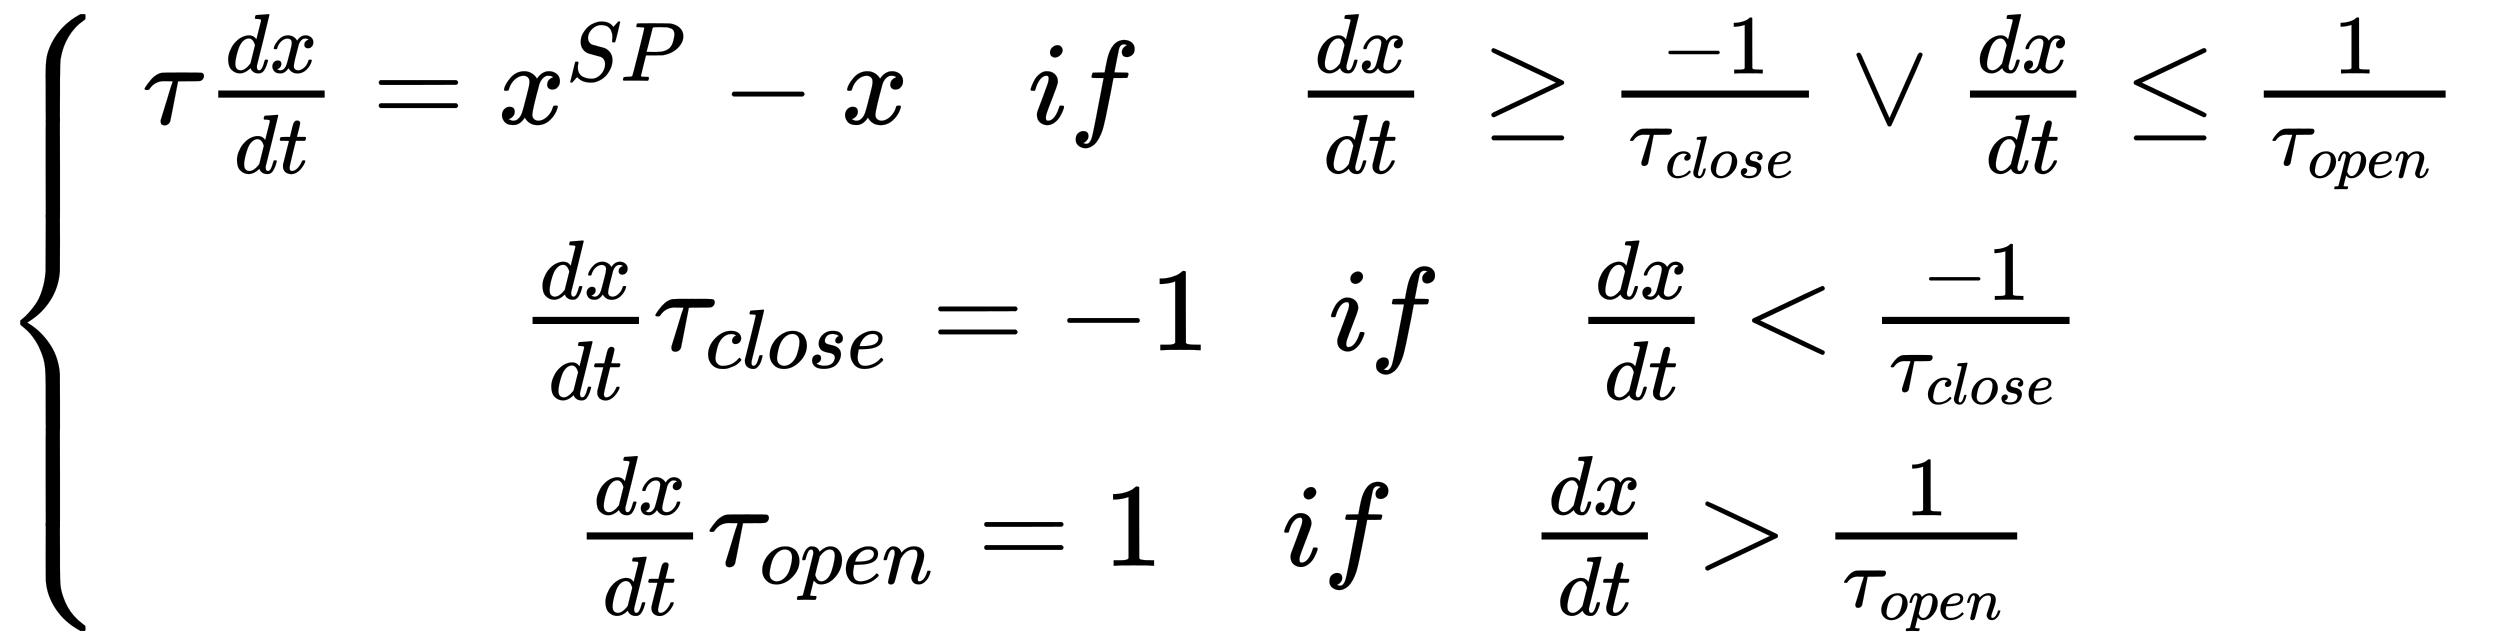 <svg xmlns="http://www.w3.org/2000/svg" role="img" aria-hidden="true" style="vertical-align: -5.61ex;font-size: 12pt;font-family: Euclid;color: Black;" viewBox="0 -2959.5 21006.9 5375.9" focusable="false" width="48.79ex" height="12.486ex" xmlns:xlink="http://www.w3.org/1999/xlink"><defs id="MathJax_SVG_glyphs"><path id="MJMAIN-7B" stroke-width="1" d="M 434 -231 Q 434 -244 428 -250 H 410 Q 281 -250 230 -184 Q 225 -177 222 -172 T 217 -161 T 213 -148 T 211 -133 T 210 -111 T 209 -84 T 209 -47 T 209 0 Q 209 21 209 53 Q 208 142 204 153 Q 203 154 203 155 Q 189 191 153 211 T 82 231 Q 71 231 68 234 T 65 250 T 68 266 T 82 269 Q 116 269 152 289 T 203 345 Q 208 356 208 377 T 209 529 V 579 Q 209 634 215 656 T 244 698 Q 270 724 324 740 Q 361 748 377 749 Q 379 749 390 749 T 408 750 H 428 Q 434 744 434 732 Q 434 719 431 716 Q 429 713 415 713 Q 362 710 332 689 T 296 647 Q 291 634 291 499 V 417 Q 291 370 288 353 T 271 314 Q 240 271 184 255 L 170 250 L 184 245 Q 202 239 220 230 T 262 196 T 290 137 Q 291 131 291 1 Q 291 -134 296 -147 Q 306 -174 339 -192 T 415 -213 Q 429 -213 431 -216 Q 434 -219 434 -231 Z" /><path id="MJMATHI-3C4" stroke-width="1" d="M 39 284 Q 18 284 18 294 Q 18 301 45 338 T 99 398 Q 134 425 164 429 Q 170 431 332 431 Q 492 431 497 429 Q 517 424 517 402 Q 517 388 508 376 T 485 360 Q 479 358 389 358 T 299 356 Q 298 355 283 274 T 251 109 T 233 20 Q 228 5 215 -4 T 186 -13 Q 153 -13 153 20 V 30 L 203 192 Q 214 228 227 272 T 248 336 L 254 357 Q 254 358 208 358 Q 206 358 197 358 T 183 359 Q 105 359 61 295 Q 56 287 53 286 T 39 284 Z" /><path id="MJMATHI-64" stroke-width="1" d="M 366 683 Q 367 683 438 688 T 511 694 Q 523 694 523 686 Q 523 679 450 384 T 375 83 T 374 68 Q 374 26 402 26 Q 411 27 422 35 Q 443 55 463 131 Q 469 151 473 152 Q 475 153 483 153 H 487 H 491 Q 506 153 506 145 Q 506 140 503 129 Q 490 79 473 48 T 445 8 T 417 -8 Q 409 -10 393 -10 Q 359 -10 336 5 T 306 36 L 300 51 Q 299 52 296 50 Q 294 48 292 46 Q 233 -10 172 -10 Q 117 -10 75 30 T 33 157 Q 33 205 53 255 T 101 341 Q 148 398 195 420 T 280 442 Q 336 442 364 400 Q 369 394 369 396 Q 370 400 396 505 T 424 616 Q 424 629 417 632 T 378 637 H 357 Q 351 643 351 645 T 353 664 Q 358 683 366 683 Z M 352 326 Q 329 405 277 405 Q 242 405 210 374 T 160 293 Q 131 214 119 129 Q 119 126 119 118 T 118 106 Q 118 61 136 44 T 179 26 Q 233 26 290 98 L 298 109 L 352 326 Z" /><path id="MJMATHI-78" stroke-width="1" d="M 52 289 Q 59 331 106 386 T 222 442 Q 257 442 286 424 T 329 379 Q 371 442 430 442 Q 467 442 494 420 T 522 361 Q 522 332 508 314 T 481 292 T 458 288 Q 439 288 427 299 T 415 328 Q 415 374 465 391 Q 454 404 425 404 Q 412 404 406 402 Q 368 386 350 336 Q 290 115 290 78 Q 290 50 306 38 T 341 26 Q 378 26 414 59 T 463 140 Q 466 150 469 151 T 485 153 H 489 Q 504 153 504 145 Q 504 144 502 134 Q 486 77 440 33 T 333 -11 Q 263 -11 227 52 Q 186 -10 133 -10 H 127 Q 78 -10 57 16 T 35 71 Q 35 103 54 123 T 99 143 Q 142 143 142 101 Q 142 81 130 66 T 107 46 T 94 41 L 91 40 Q 91 39 97 36 T 113 29 T 132 26 Q 168 26 194 71 Q 203 87 217 139 T 245 247 T 261 313 Q 266 340 266 352 Q 266 380 251 392 T 217 404 Q 177 404 142 372 T 93 290 Q 91 281 88 280 T 72 278 H 58 Q 52 284 52 289 Z" /><path id="MJMATHI-74" stroke-width="1" d="M 26 385 Q 19 392 19 395 Q 19 399 22 411 T 27 425 Q 29 430 36 430 T 87 431 H 140 L 159 511 Q 162 522 166 540 T 173 566 T 179 586 T 187 603 T 197 615 T 211 624 T 229 626 Q 247 625 254 615 T 261 596 Q 261 589 252 549 T 232 470 L 222 433 Q 222 431 272 431 H 323 Q 330 424 330 420 Q 330 398 317 385 H 210 L 174 240 Q 135 80 135 68 Q 135 26 162 26 Q 197 26 230 60 T 283 144 Q 285 150 288 151 T 303 153 H 307 Q 322 153 322 145 Q 322 142 319 133 Q 314 117 301 95 T 267 48 T 216 6 T 155 -11 Q 125 -11 98 4 T 59 56 Q 57 64 57 83 V 101 L 92 241 Q 127 382 128 383 Q 128 385 77 385 H 26 Z" /><path id="MJMAIN-3D" stroke-width="1" d="M 56 347 Q 56 360 70 367 H 707 Q 722 359 722 347 Q 722 336 708 328 L 390 327 H 72 Q 56 332 56 347 Z M 56 153 Q 56 168 72 173 H 708 Q 722 163 722 153 Q 722 140 707 133 H 70 Q 56 140 56 153 Z" /><path id="MJMATHI-53" stroke-width="1" d="M 308 24 Q 367 24 416 76 T 466 197 Q 466 260 414 284 Q 308 311 278 321 T 236 341 Q 176 383 176 462 Q 176 523 208 573 T 273 648 Q 302 673 343 688 T 407 704 H 418 H 425 Q 521 704 564 640 Q 565 640 577 653 T 603 682 T 623 704 Q 624 704 627 704 T 632 705 Q 645 705 645 698 T 617 577 T 585 459 T 569 456 Q 549 456 549 465 Q 549 471 550 475 Q 550 478 551 494 T 553 520 Q 553 554 544 579 T 526 616 T 501 641 Q 465 662 419 662 Q 362 662 313 616 T 263 510 Q 263 480 278 458 T 319 427 Q 323 425 389 408 T 456 390 Q 490 379 522 342 T 554 242 Q 554 216 546 186 Q 541 164 528 137 T 492 78 T 426 18 T 332 -20 Q 320 -22 298 -22 Q 199 -22 144 33 L 134 44 L 106 13 Q 83 -14 78 -18 T 65 -22 Q 52 -22 52 -14 Q 52 -11 110 221 Q 112 227 130 227 H 143 Q 149 221 149 216 Q 149 214 148 207 T 144 186 T 142 153 Q 144 114 160 87 T 203 47 T 255 29 T 308 24 Z" /><path id="MJMATHI-50" stroke-width="1" d="M 287 628 Q 287 635 230 637 Q 206 637 199 638 T 192 648 Q 192 649 194 659 Q 200 679 203 681 T 397 683 Q 587 682 600 680 Q 664 669 707 631 T 751 530 Q 751 453 685 389 Q 616 321 507 303 Q 500 302 402 301 H 307 L 277 182 Q 247 66 247 59 Q 247 55 248 54 T 255 50 T 272 48 T 305 46 H 336 Q 342 37 342 35 Q 342 19 335 5 Q 330 0 319 0 Q 316 0 282 1 T 182 2 Q 120 2 87 2 T 51 1 Q 33 1 33 11 Q 33 13 36 25 Q 40 41 44 43 T 67 46 Q 94 46 127 49 Q 141 52 146 61 Q 149 65 218 339 T 287 628 Z M 645 554 Q 645 567 643 575 T 634 597 T 609 619 T 560 635 Q 553 636 480 637 Q 463 637 445 637 T 416 636 T 404 636 Q 391 635 386 627 Q 384 621 367 550 T 332 412 T 314 344 Q 314 342 395 342 H 407 H 430 Q 542 342 590 392 Q 617 419 631 471 T 645 554 Z" /><path id="MJMAIN-2212" stroke-width="1" d="M 84 237 T 84 250 T 98 270 H 679 Q 694 262 694 250 T 679 230 H 98 Q 84 237 84 250 Z" /><path id="MJMATHI-69" stroke-width="1" d="M 184 600 Q 184 624 203 642 T 247 661 Q 265 661 277 649 T 290 619 Q 290 596 270 577 T 226 557 Q 211 557 198 567 T 184 600 Z M 21 287 Q 21 295 30 318 T 54 369 T 98 420 T 158 442 Q 197 442 223 419 T 250 357 Q 250 340 236 301 T 196 196 T 154 83 Q 149 61 149 51 Q 149 26 166 26 Q 175 26 185 29 T 208 43 T 235 78 T 260 137 Q 263 149 265 151 T 282 153 Q 302 153 302 143 Q 302 135 293 112 T 268 61 T 223 11 T 161 -11 Q 129 -11 102 10 T 74 74 Q 74 91 79 106 T 122 220 Q 160 321 166 341 T 173 380 Q 173 404 156 404 H 154 Q 124 404 99 371 T 61 287 Q 60 286 59 284 T 58 281 T 56 279 T 53 278 T 49 278 T 41 278 H 27 Q 21 284 21 287 Z" /><path id="MJMATHI-66" stroke-width="1" d="M 118 -162 Q 120 -162 124 -164 T 135 -167 T 147 -168 Q 160 -168 171 -155 T 187 -126 Q 197 -99 221 27 T 267 267 T 289 382 V 385 H 242 Q 195 385 192 387 Q 188 390 188 397 L 195 425 Q 197 430 203 430 T 250 431 Q 298 431 298 432 Q 298 434 307 482 T 319 540 Q 356 705 465 705 Q 502 703 526 683 T 550 630 Q 550 594 529 578 T 487 561 Q 443 561 443 603 Q 443 622 454 636 T 478 657 L 487 662 Q 471 668 457 668 Q 445 668 434 658 T 419 630 Q 412 601 403 552 T 387 469 T 380 433 Q 380 431 435 431 Q 480 431 487 430 T 498 424 Q 499 420 496 407 T 491 391 Q 489 386 482 386 T 428 385 H 372 L 349 263 Q 301 15 282 -47 Q 255 -132 212 -173 Q 175 -205 139 -205 Q 107 -205 81 -186 T 55 -132 Q 55 -95 76 -78 T 118 -61 Q 162 -61 162 -103 Q 162 -122 151 -136 T 127 -157 L 118 -162 Z" /><path id="MJMAIN-2265" stroke-width="1" d="M 83 616 Q 83 624 89 630 T 99 636 Q 107 636 253 568 T 543 431 T 687 361 Q 694 356 694 346 T 687 331 Q 685 329 395 192 L 107 56 H 101 Q 83 58 83 76 Q 83 77 83 79 Q 82 86 98 95 Q 117 105 248 167 Q 326 204 378 228 L 626 346 L 360 472 Q 291 505 200 548 Q 112 589 98 597 T 83 616 Z M 84 -118 Q 84 -108 99 -98 H 678 Q 694 -104 694 -118 Q 694 -130 679 -138 H 98 Q 84 -131 84 -118 Z" /><path id="MJMAIN-31" stroke-width="1" d="M 213 578 L 200 573 Q 186 568 160 563 T 102 556 H 83 V 602 H 102 Q 149 604 189 617 T 245 641 T 273 663 Q 275 666 285 666 Q 294 666 302 660 V 361 L 303 61 Q 310 54 315 52 T 339 48 T 401 46 H 427 V 0 H 416 Q 395 3 257 3 Q 121 3 100 0 H 88 V 46 H 114 Q 136 46 152 46 T 177 47 T 193 50 T 201 52 T 207 57 T 213 61 V 578 Z" /><path id="MJMATHI-63" stroke-width="1" d="M 34 159 Q 34 268 120 355 T 306 442 Q 362 442 394 418 T 427 355 Q 427 326 408 306 T 360 285 Q 341 285 330 295 T 319 325 T 330 359 T 352 380 T 366 386 H 367 Q 367 388 361 392 T 340 400 T 306 404 Q 276 404 249 390 Q 228 381 206 359 Q 162 315 142 235 T 121 119 Q 121 73 147 50 Q 169 26 205 26 H 209 Q 321 26 394 111 Q 403 121 406 121 Q 410 121 419 112 T 429 98 T 420 83 T 391 55 T 346 25 T 282 0 T 202 -11 Q 127 -11 81 37 T 34 159 Z" /><path id="MJMATHI-6C" stroke-width="1" d="M 117 59 Q 117 26 142 26 Q 179 26 205 131 Q 211 151 215 152 Q 217 153 225 153 H 229 Q 238 153 241 153 T 246 151 T 248 144 Q 247 138 245 128 T 234 90 T 214 43 T 183 6 T 137 -11 Q 101 -11 70 11 T 38 85 Q 38 97 39 102 L 104 360 Q 167 615 167 623 Q 167 626 166 628 T 162 632 T 157 634 T 149 635 T 141 636 T 132 637 T 122 637 Q 112 637 109 637 T 101 638 T 95 641 T 94 647 Q 94 649 96 661 Q 101 680 107 682 T 179 688 Q 194 689 213 690 T 243 693 T 254 694 Q 266 694 266 686 Q 266 675 193 386 T 118 83 Q 118 81 118 75 T 117 65 V 59 Z" /><path id="MJMATHI-6F" stroke-width="1" d="M 201 -11 Q 126 -11 80 38 T 34 156 Q 34 221 64 279 T 146 380 Q 222 441 301 441 Q 333 441 341 440 Q 354 437 367 433 T 402 417 T 438 387 T 464 338 T 476 268 Q 476 161 390 75 T 201 -11 Z M 121 120 Q 121 70 147 48 T 206 26 Q 250 26 289 58 T 351 142 Q 360 163 374 216 T 388 308 Q 388 352 370 375 Q 346 405 306 405 Q 243 405 195 347 Q 158 303 140 230 T 121 120 Z" /><path id="MJMATHI-73" stroke-width="1" d="M 131 289 Q 131 321 147 354 T 203 415 T 300 442 Q 362 442 390 415 T 419 355 Q 419 323 402 308 T 364 292 Q 351 292 340 300 T 328 326 Q 328 342 337 354 T 354 372 T 367 378 Q 368 378 368 379 Q 368 382 361 388 T 336 399 T 297 405 Q 249 405 227 379 T 204 326 Q 204 301 223 291 T 278 274 T 330 259 Q 396 230 396 163 Q 396 135 385 107 T 352 51 T 289 7 T 195 -10 Q 118 -10 86 19 T 53 87 Q 53 126 74 143 T 118 160 Q 133 160 146 151 T 160 120 Q 160 94 142 76 T 111 58 Q 109 57 108 57 T 107 55 Q 108 52 115 47 T 146 34 T 201 27 Q 237 27 263 38 T 301 66 T 318 97 T 323 122 Q 323 150 302 164 T 254 181 T 195 196 T 148 231 Q 131 256 131 289 Z" /><path id="MJMATHI-65" stroke-width="1" d="M 39 168 Q 39 225 58 272 T 107 350 T 174 402 T 244 433 T 307 442 H 310 Q 355 442 388 420 T 421 355 Q 421 265 310 237 Q 261 224 176 223 Q 139 223 138 221 Q 138 219 132 186 T 125 128 Q 125 81 146 54 T 209 26 T 302 45 T 394 111 Q 403 121 406 121 Q 410 121 419 112 T 429 98 T 420 82 T 390 55 T 344 24 T 281 -1 T 205 -11 Q 126 -11 83 42 T 39 168 Z M 373 353 Q 367 405 305 405 Q 272 405 244 391 T 199 357 T 170 316 T 154 280 T 149 261 Q 149 260 169 260 Q 282 260 327 284 T 373 353 Z" /><path id="MJMAIN-2228" stroke-width="1" d="M 55 580 Q 56 587 61 592 T 75 598 Q 86 598 96 580 L 333 48 L 570 580 Q 579 596 586 597 Q 588 598 591 598 Q 609 598 611 580 Q 611 574 546 426 T 415 132 T 348 -15 Q 343 -22 333 -22 T 318 -15 Q 317 -14 252 131 T 121 425 T 55 580 Z" /><path id="MJMAIN-2264" stroke-width="1" d="M 674 636 Q 682 636 688 630 T 694 615 T 687 601 Q 686 600 417 472 L 151 346 L 399 228 Q 687 92 691 87 Q 694 81 694 76 Q 694 58 676 56 H 670 L 382 192 Q 92 329 90 331 Q 83 336 83 348 Q 84 359 96 365 Q 104 369 382 500 T 665 634 Q 669 636 674 636 Z M 84 -118 Q 84 -108 99 -98 H 678 Q 694 -104 694 -118 Q 694 -130 679 -138 H 98 Q 84 -131 84 -118 Z" /><path id="MJMATHI-70" stroke-width="1" d="M 23 287 Q 24 290 25 295 T 30 317 T 40 348 T 55 381 T 75 411 T 101 433 T 134 442 Q 209 442 230 378 L 240 387 Q 302 442 358 442 Q 423 442 460 395 T 497 281 Q 497 173 421 82 T 249 -10 Q 227 -10 210 -4 Q 199 1 187 11 T 168 28 L 161 36 Q 160 35 139 -51 T 118 -138 Q 118 -144 126 -145 T 163 -148 H 188 Q 194 -155 194 -157 T 191 -175 Q 188 -187 185 -190 T 172 -194 Q 170 -194 161 -194 T 127 -193 T 65 -192 Q -5 -192 -24 -194 H -32 Q -39 -187 -39 -183 Q -37 -156 -26 -148 H -6 Q 28 -147 33 -136 Q 36 -130 94 103 T 155 350 Q 156 355 156 364 Q 156 405 131 405 Q 109 405 94 377 T 71 316 T 59 280 Q 57 278 43 278 H 29 Q 23 284 23 287 Z M 178 102 Q 200 26 252 26 Q 282 26 310 49 T 356 107 Q 374 141 392 215 T 411 325 V 331 Q 411 405 350 405 Q 339 405 328 402 T 306 393 T 286 380 T 269 365 T 254 350 T 243 336 T 235 326 L 232 322 Q 232 321 229 308 T 218 264 T 204 212 Q 178 106 178 102 Z" /><path id="MJMATHI-6E" stroke-width="1" d="M 21 287 Q 22 293 24 303 T 36 341 T 56 388 T 89 425 T 135 442 Q 171 442 195 424 T 225 390 T 231 369 Q 231 367 232 367 L 243 378 Q 304 442 382 442 Q 436 442 469 415 T 503 336 T 465 179 T 427 52 Q 427 26 444 26 Q 450 26 453 27 Q 482 32 505 65 T 540 145 Q 542 153 560 153 Q 580 153 580 145 Q 580 144 576 130 Q 568 101 554 73 T 508 17 T 439 -10 Q 392 -10 371 17 T 350 73 Q 350 92 386 193 T 423 345 Q 423 404 379 404 H 374 Q 288 404 229 303 L 222 291 L 189 157 Q 156 26 151 16 Q 138 -11 108 -11 Q 95 -11 87 -5 T 76 7 T 74 17 Q 74 30 112 180 T 152 343 Q 153 348 153 366 Q 153 405 129 405 Q 91 405 66 305 Q 60 285 60 284 Q 58 278 41 278 H 27 Q 21 284 21 287 Z" /><path id="MJMAIN-3C" stroke-width="1" d="M 694 -11 T 694 -19 T 688 -33 T 678 -40 Q 671 -40 524 29 T 234 166 L 90 235 Q 83 240 83 250 Q 83 261 91 266 Q 664 540 678 540 Q 681 540 687 534 T 694 519 T 687 505 Q 686 504 417 376 L 151 250 L 417 124 Q 686 -4 687 -5 Q 694 -11 694 -19 Z" /><path id="MJMAIN-3E" stroke-width="1" d="M 84 520 Q 84 528 88 533 T 96 539 L 99 540 Q 106 540 253 471 T 544 334 L 687 265 Q 694 260 694 250 T 687 235 Q 685 233 395 96 L 107 -40 H 101 Q 83 -38 83 -20 Q 83 -19 83 -17 Q 82 -10 98 -1 Q 117 9 248 71 Q 326 108 378 132 L 626 250 L 378 368 Q 90 504 86 509 Q 84 513 84 520 Z" /><path id="MJSZ4-23A7" stroke-width="1" d="M 712 899 L 718 893 V 876 V 865 Q 718 854 704 846 Q 627 793 577 710 T 510 525 Q 510 524 509 521 Q 505 493 504 349 Q 504 345 504 334 Q 504 277 504 240 Q 504 -2 503 -4 Q 502 -8 494 -9 T 444 -10 Q 392 -10 390 -9 Q 387 -8 386 -5 Q 384 5 384 230 Q 384 262 384 312 T 383 382 Q 383 481 392 535 T 434 656 Q 510 806 664 892 L 677 899 H 712 Z" /><path id="MJSZ4-23A9" stroke-width="1" d="M 718 -893 L 712 -899 H 677 L 666 -893 Q 542 -825 468 -714 T 385 -476 Q 384 -466 384 -282 Q 384 3 385 5 L 389 9 Q 392 10 444 10 Q 486 10 494 9 T 503 4 Q 504 2 504 -239 V -310 V -366 Q 504 -470 508 -513 T 530 -609 Q 546 -657 569 -698 T 617 -767 T 661 -812 T 699 -843 T 717 -856 T 718 -876 V -893 Z" /><path id="MJSZ4-23A8" stroke-width="1" d="M 389 1159 Q 391 1160 455 1160 Q 496 1160 498 1159 Q 501 1158 502 1155 Q 504 1145 504 924 Q 504 691 503 682 Q 494 549 425 439 T 243 259 L 229 250 L 243 241 Q 349 175 421 66 T 503 -182 Q 504 -191 504 -424 Q 504 -600 504 -629 T 499 -659 H 498 Q 496 -660 444 -660 T 390 -659 Q 387 -658 386 -655 Q 384 -645 384 -425 V -282 Q 384 -176 377 -116 T 342 10 Q 325 54 301 92 T 255 155 T 214 196 T 183 222 T 171 232 Q 170 233 170 250 T 171 268 Q 171 269 191 284 T 240 331 T 300 407 T 354 524 T 383 679 Q 384 691 384 925 Q 384 1152 385 1155 L 389 1159 Z" /><path id="MJSZ4-23AA" stroke-width="1" d="M 384 150 V 266 Q 384 304 389 309 Q 391 310 455 310 Q 496 310 498 309 Q 502 308 503 298 Q 504 283 504 150 Q 504 32 504 12 T 499 -9 H 498 Q 496 -10 444 -10 T 390 -9 Q 386 -8 385 2 Q 384 17 384 150 Z" /></defs><g fill="currentColor" stroke="currentColor" stroke-width="0" transform="matrix(1 0 0 -1 0 0)"><g transform="translate(0 2842)"><use x="0" y="-900" xmlns:NS2="http://www.w3.org/1999/xlink" NS2:href="#MJSZ4-23A7" /><g transform="translate(0 -1701.58) scale(1 2.703)"><use xmlns:NS3="http://www.w3.org/1999/xlink" NS3:href="#MJSZ4-23AA" /></g><use x="0" y="-2843" xmlns:NS4="http://www.w3.org/1999/xlink" NS4:href="#MJSZ4-23A8" /><g transform="translate(0 -4293.89) scale(1 2.703)"><use xmlns:NS5="http://www.w3.org/1999/xlink" NS5:href="#MJSZ4-23AA" /></g><use x="0" y="-4285" xmlns:NS6="http://www.w3.org/1999/xlink" NS6:href="#MJSZ4-23A9" /></g><g transform="translate(1056)"><g transform="translate(-13)"><g transform="translate(0 951)"><g transform="translate(167)"><g transform="translate(-13)"><g transform="translate(0 968)"><use x="0" y="0" xmlns:NS7="http://www.w3.org/1999/xlink" NS7:href="#MJMATHI-3C4" /><g transform="translate(517)"><g transform="translate(120)"><rect stroke="none" x="0" y="220" width="894" height="60" /><g transform="translate(60 431)"><use transform="scale(0.707)" x="0" y="0" xmlns:NS8="http://www.w3.org/1999/xlink" NS8:href="#MJMATHI-64" /><use transform="scale(0.707)" x="523" y="0" xmlns:NS9="http://www.w3.org/1999/xlink" NS9:href="#MJMATHI-78" /></g><g transform="translate(134 -415)"><use transform="scale(0.707)" x="0" y="0" xmlns:NS10="http://www.w3.org/1999/xlink" NS10:href="#MJMATHI-64" /><use transform="scale(0.707)" x="523" y="0" xmlns:NS11="http://www.w3.org/1999/xlink" NS11:href="#MJMATHI-74" /></g></g></g><use x="1930" y="0" xmlns:NS12="http://www.w3.org/1999/xlink" NS12:href="#MJMAIN-3D" /><g transform="translate(2986)"><use x="0" y="0" xmlns:NS13="http://www.w3.org/1999/xlink" NS13:href="#MJMATHI-78" /><g transform="translate(572 362)"><use transform="scale(0.707)" x="0" y="0" xmlns:NS14="http://www.w3.org/1999/xlink" NS14:href="#MJMATHI-53" /><use transform="scale(0.707)" x="645" y="0" xmlns:NS15="http://www.w3.org/1999/xlink" NS15:href="#MJMATHI-50" /></g></g><use x="4869" y="0" xmlns:NS16="http://www.w3.org/1999/xlink" NS16:href="#MJMAIN-2212" /><use x="5869" y="0" xmlns:NS17="http://www.w3.org/1999/xlink" NS17:href="#MJMATHI-78" /><use x="7442" y="0" xmlns:NS18="http://www.w3.org/1999/xlink" NS18:href="#MJMATHI-69" /><use x="7787" y="0" xmlns:NS19="http://www.w3.org/1999/xlink" NS19:href="#MJMATHI-66" /><g transform="translate(9672)"><g transform="translate(120)"><rect stroke="none" x="0" y="220" width="894" height="60" /><g transform="translate(60 431)"><use transform="scale(0.707)" x="0" y="0" xmlns:NS20="http://www.w3.org/1999/xlink" NS20:href="#MJMATHI-64" /><use transform="scale(0.707)" x="523" y="0" xmlns:NS21="http://www.w3.org/1999/xlink" NS21:href="#MJMATHI-78" /></g><g transform="translate(134 -415)"><use transform="scale(0.707)" x="0" y="0" xmlns:NS22="http://www.w3.org/1999/xlink" NS22:href="#MJMATHI-64" /><use transform="scale(0.707)" x="523" y="0" xmlns:NS23="http://www.w3.org/1999/xlink" NS23:href="#MJMATHI-74" /></g></g></g><use x="11252" y="0" xmlns:NS24="http://www.w3.org/1999/xlink" NS24:href="#MJMAIN-2265" /><g transform="translate(12030)"><g transform="translate(397)"><rect stroke="none" x="0" y="220" width="1576" height="60" /><g transform="translate(336 423)"><use transform="scale(0.707)" x="0" y="0" xmlns:NS25="http://www.w3.org/1999/xlink" NS25:href="#MJMAIN-2212" /><use transform="scale(0.707)" x="778" y="0" xmlns:NS26="http://www.w3.org/1999/xlink" NS26:href="#MJMAIN-31" /></g><g transform="translate(60 -345)"><use transform="scale(0.707)" x="0" y="0" xmlns:NS27="http://www.w3.org/1999/xlink" NS27:href="#MJMATHI-3C4" /><g transform="translate(309 -107)"><use transform="scale(0.5)" x="0" y="0" xmlns:NS28="http://www.w3.org/1999/xlink" NS28:href="#MJMATHI-63" /><use transform="scale(0.5)" x="433" y="0" xmlns:NS29="http://www.w3.org/1999/xlink" NS29:href="#MJMATHI-6C" /><use transform="scale(0.5)" x="732" y="0" xmlns:NS30="http://www.w3.org/1999/xlink" NS30:href="#MJMATHI-6F" /><use transform="scale(0.5)" x="1217" y="0" xmlns:NS31="http://www.w3.org/1999/xlink" NS31:href="#MJMATHI-73" /><use transform="scale(0.5)" x="1687" y="0" xmlns:NS32="http://www.w3.org/1999/xlink" NS32:href="#MJMATHI-65" /></g></g></g></g><use x="14347" y="0" xmlns:NS33="http://www.w3.org/1999/xlink" NS33:href="#MJMAIN-2228" /><g transform="translate(15014)"><g transform="translate(342)"><rect stroke="none" x="0" y="220" width="894" height="60" /><g transform="translate(60 431)"><use transform="scale(0.707)" x="0" y="0" xmlns:NS34="http://www.w3.org/1999/xlink" NS34:href="#MJMATHI-64" /><use transform="scale(0.707)" x="523" y="0" xmlns:NS35="http://www.w3.org/1999/xlink" NS35:href="#MJMATHI-78" /></g><g transform="translate(134 -415)"><use transform="scale(0.707)" x="0" y="0" xmlns:NS36="http://www.w3.org/1999/xlink" NS36:href="#MJMATHI-64" /><use transform="scale(0.707)" x="523" y="0" xmlns:NS37="http://www.w3.org/1999/xlink" NS37:href="#MJMATHI-74" /></g></g></g><use x="16649" y="0" xmlns:NS38="http://www.w3.org/1999/xlink" NS38:href="#MJMAIN-2264" /><g transform="translate(17428)"><g transform="translate(397)"><rect stroke="none" x="0" y="220" width="1528" height="60" /><use transform="scale(0.707)" x="830" y="599" xmlns:NS39="http://www.w3.org/1999/xlink" NS39:href="#MJMAIN-31" /><g transform="translate(60 -345)"><use transform="scale(0.707)" x="0" y="0" xmlns:NS40="http://www.w3.org/1999/xlink" NS40:href="#MJMATHI-3C4" /><g transform="translate(309 -107)"><use transform="scale(0.5)" x="0" y="0" xmlns:NS41="http://www.w3.org/1999/xlink" NS41:href="#MJMATHI-6F" /><use transform="scale(0.5)" x="485" y="0" xmlns:NS42="http://www.w3.org/1999/xlink" NS42:href="#MJMATHI-70" /><use transform="scale(0.5)" x="989" y="0" xmlns:NS43="http://www.w3.org/1999/xlink" NS43:href="#MJMATHI-65" /><use transform="scale(0.5)" x="1455" y="0" xmlns:NS44="http://www.w3.org/1999/xlink" NS44:href="#MJMATHI-6E" /></g></g></g></g></g><g transform="translate(3158 -934)"><g transform="translate(120)"><rect stroke="none" x="0" y="220" width="894" height="60" /><g transform="translate(60 431)"><use transform="scale(0.707)" x="0" y="0" xmlns:NS45="http://www.w3.org/1999/xlink" NS45:href="#MJMATHI-64" /><use transform="scale(0.707)" x="523" y="0" xmlns:NS46="http://www.w3.org/1999/xlink" NS46:href="#MJMATHI-78" /></g><g transform="translate(134 -415)"><use transform="scale(0.707)" x="0" y="0" xmlns:NS47="http://www.w3.org/1999/xlink" NS47:href="#MJMATHI-64" /><use transform="scale(0.707)" x="523" y="0" xmlns:NS48="http://www.w3.org/1999/xlink" NS48:href="#MJMATHI-74" /></g></g><g transform="translate(1134)"><use x="0" y="0" xmlns:NS49="http://www.w3.org/1999/xlink" NS49:href="#MJMATHI-3C4" /><g transform="translate(437 -150)"><use transform="scale(0.707)" x="0" y="0" xmlns:NS50="http://www.w3.org/1999/xlink" NS50:href="#MJMATHI-63" /><use transform="scale(0.707)" x="433" y="0" xmlns:NS51="http://www.w3.org/1999/xlink" NS51:href="#MJMATHI-6C" /><use transform="scale(0.707)" x="732" y="0" xmlns:NS52="http://www.w3.org/1999/xlink" NS52:href="#MJMATHI-6F" /><use transform="scale(0.707)" x="1217" y="0" xmlns:NS53="http://www.w3.org/1999/xlink" NS53:href="#MJMATHI-73" /><use transform="scale(0.707)" x="1686" y="0" xmlns:NS54="http://www.w3.org/1999/xlink" NS54:href="#MJMATHI-65" /></g></g><use x="3473" y="0" xmlns:NS55="http://www.w3.org/1999/xlink" NS55:href="#MJMAIN-3D" /><use x="4529" y="0" xmlns:NS56="http://www.w3.org/1999/xlink" NS56:href="#MJMAIN-2212" /><use x="5307" y="0" xmlns:NS57="http://www.w3.org/1999/xlink" NS57:href="#MJMAIN-31" /><use x="6808" y="0" xmlns:NS58="http://www.w3.org/1999/xlink" NS58:href="#MJMATHI-69" /><use x="7153" y="0" xmlns:NS59="http://www.w3.org/1999/xlink" NS59:href="#MJMATHI-66" /><g transform="translate(8871)"><g transform="translate(120)"><rect stroke="none" x="0" y="220" width="894" height="60" /><g transform="translate(60 431)"><use transform="scale(0.707)" x="0" y="0" xmlns:NS60="http://www.w3.org/1999/xlink" NS60:href="#MJMATHI-64" /><use transform="scale(0.707)" x="523" y="0" xmlns:NS61="http://www.w3.org/1999/xlink" NS61:href="#MJMATHI-78" /></g><g transform="translate(134 -415)"><use transform="scale(0.707)" x="0" y="0" xmlns:NS62="http://www.w3.org/1999/xlink" NS62:href="#MJMATHI-64" /><use transform="scale(0.707)" x="523" y="0" xmlns:NS63="http://www.w3.org/1999/xlink" NS63:href="#MJMATHI-74" /></g></g></g><use x="10284" y="0" xmlns:NS64="http://www.w3.org/1999/xlink" NS64:href="#MJMAIN-3C" /><g transform="translate(11062)"><g transform="translate(397)"><rect stroke="none" x="0" y="220" width="1576" height="60" /><g transform="translate(336 423)"><use transform="scale(0.707)" x="0" y="0" xmlns:NS65="http://www.w3.org/1999/xlink" NS65:href="#MJMAIN-2212" /><use transform="scale(0.707)" x="778" y="0" xmlns:NS66="http://www.w3.org/1999/xlink" NS66:href="#MJMAIN-31" /></g><g transform="translate(60 -345)"><use transform="scale(0.707)" x="0" y="0" xmlns:NS67="http://www.w3.org/1999/xlink" NS67:href="#MJMATHI-3C4" /><g transform="translate(309 -107)"><use transform="scale(0.5)" x="0" y="0" xmlns:NS68="http://www.w3.org/1999/xlink" NS68:href="#MJMATHI-63" /><use transform="scale(0.5)" x="433" y="0" xmlns:NS69="http://www.w3.org/1999/xlink" NS69:href="#MJMATHI-6C" /><use transform="scale(0.5)" x="732" y="0" xmlns:NS70="http://www.w3.org/1999/xlink" NS70:href="#MJMATHI-6F" /><use transform="scale(0.5)" x="1217" y="0" xmlns:NS71="http://www.w3.org/1999/xlink" NS71:href="#MJMATHI-73" /><use transform="scale(0.5)" x="1687" y="0" xmlns:NS72="http://www.w3.org/1999/xlink" NS72:href="#MJMATHI-65" /></g></g></g></g></g></g></g></g><g transform="translate(3767 -1794)"><g transform="translate(120)"><rect stroke="none" x="0" y="220" width="894" height="60" /><g transform="translate(60 431)"><use transform="scale(0.707)" x="0" y="0" xmlns:NS73="http://www.w3.org/1999/xlink" NS73:href="#MJMATHI-64" /><use transform="scale(0.707)" x="523" y="0" xmlns:NS74="http://www.w3.org/1999/xlink" NS74:href="#MJMATHI-78" /></g><g transform="translate(134 -415)"><use transform="scale(0.707)" x="0" y="0" xmlns:NS75="http://www.w3.org/1999/xlink" NS75:href="#MJMATHI-64" /><use transform="scale(0.707)" x="523" y="0" xmlns:NS76="http://www.w3.org/1999/xlink" NS76:href="#MJMATHI-74" /></g></g><g transform="translate(1134)"><use x="0" y="0" xmlns:NS77="http://www.w3.org/1999/xlink" NS77:href="#MJMATHI-3C4" /><g transform="translate(437 -150)"><use transform="scale(0.707)" x="0" y="0" xmlns:NS78="http://www.w3.org/1999/xlink" NS78:href="#MJMATHI-6F" /><use transform="scale(0.707)" x="485" y="0" xmlns:NS79="http://www.w3.org/1999/xlink" NS79:href="#MJMATHI-70" /><use transform="scale(0.707)" x="989" y="0" xmlns:NS80="http://www.w3.org/1999/xlink" NS80:href="#MJMATHI-65" /><use transform="scale(0.707)" x="1455" y="0" xmlns:NS81="http://www.w3.org/1999/xlink" NS81:href="#MJMATHI-6E" /></g></g><use x="3404" y="0" xmlns:NS82="http://www.w3.org/1999/xlink" NS82:href="#MJMAIN-3D" /><use x="4460" y="0" xmlns:NS83="http://www.w3.org/1999/xlink" NS83:href="#MJMAIN-31" /><use x="5960" y="0" xmlns:NS84="http://www.w3.org/1999/xlink" NS84:href="#MJMATHI-69" /><use x="6306" y="0" xmlns:NS85="http://www.w3.org/1999/xlink" NS85:href="#MJMATHI-66" /><g transform="translate(8023)"><g transform="translate(120)"><rect stroke="none" x="0" y="220" width="894" height="60" /><g transform="translate(60 431)"><use transform="scale(0.707)" x="0" y="0" xmlns:NS86="http://www.w3.org/1999/xlink" NS86:href="#MJMATHI-64" /><use transform="scale(0.707)" x="523" y="0" xmlns:NS87="http://www.w3.org/1999/xlink" NS87:href="#MJMATHI-78" /></g><g transform="translate(134 -415)"><use transform="scale(0.707)" x="0" y="0" xmlns:NS88="http://www.w3.org/1999/xlink" NS88:href="#MJMATHI-64" /><use transform="scale(0.707)" x="523" y="0" xmlns:NS89="http://www.w3.org/1999/xlink" NS89:href="#MJMATHI-74" /></g></g></g><use x="9436" y="0" xmlns:NS90="http://www.w3.org/1999/xlink" NS90:href="#MJMAIN-3E" /><g transform="translate(10215)"><g transform="translate(397)"><rect stroke="none" x="0" y="220" width="1528" height="60" /><use transform="scale(0.707)" x="830" y="599" xmlns:NS91="http://www.w3.org/1999/xlink" NS91:href="#MJMAIN-31" /><g transform="translate(60 -345)"><use transform="scale(0.707)" x="0" y="0" xmlns:NS92="http://www.w3.org/1999/xlink" NS92:href="#MJMATHI-3C4" /><g transform="translate(309 -107)"><use transform="scale(0.5)" x="0" y="0" xmlns:NS93="http://www.w3.org/1999/xlink" NS93:href="#MJMATHI-6F" /><use transform="scale(0.5)" x="485" y="0" xmlns:NS94="http://www.w3.org/1999/xlink" NS94:href="#MJMATHI-70" /><use transform="scale(0.5)" x="989" y="0" xmlns:NS95="http://www.w3.org/1999/xlink" NS95:href="#MJMATHI-65" /><use transform="scale(0.5)" x="1455" y="0" xmlns:NS96="http://www.w3.org/1999/xlink" NS96:href="#MJMATHI-6E" /></g></g></g></g></g></g></g></g></svg>